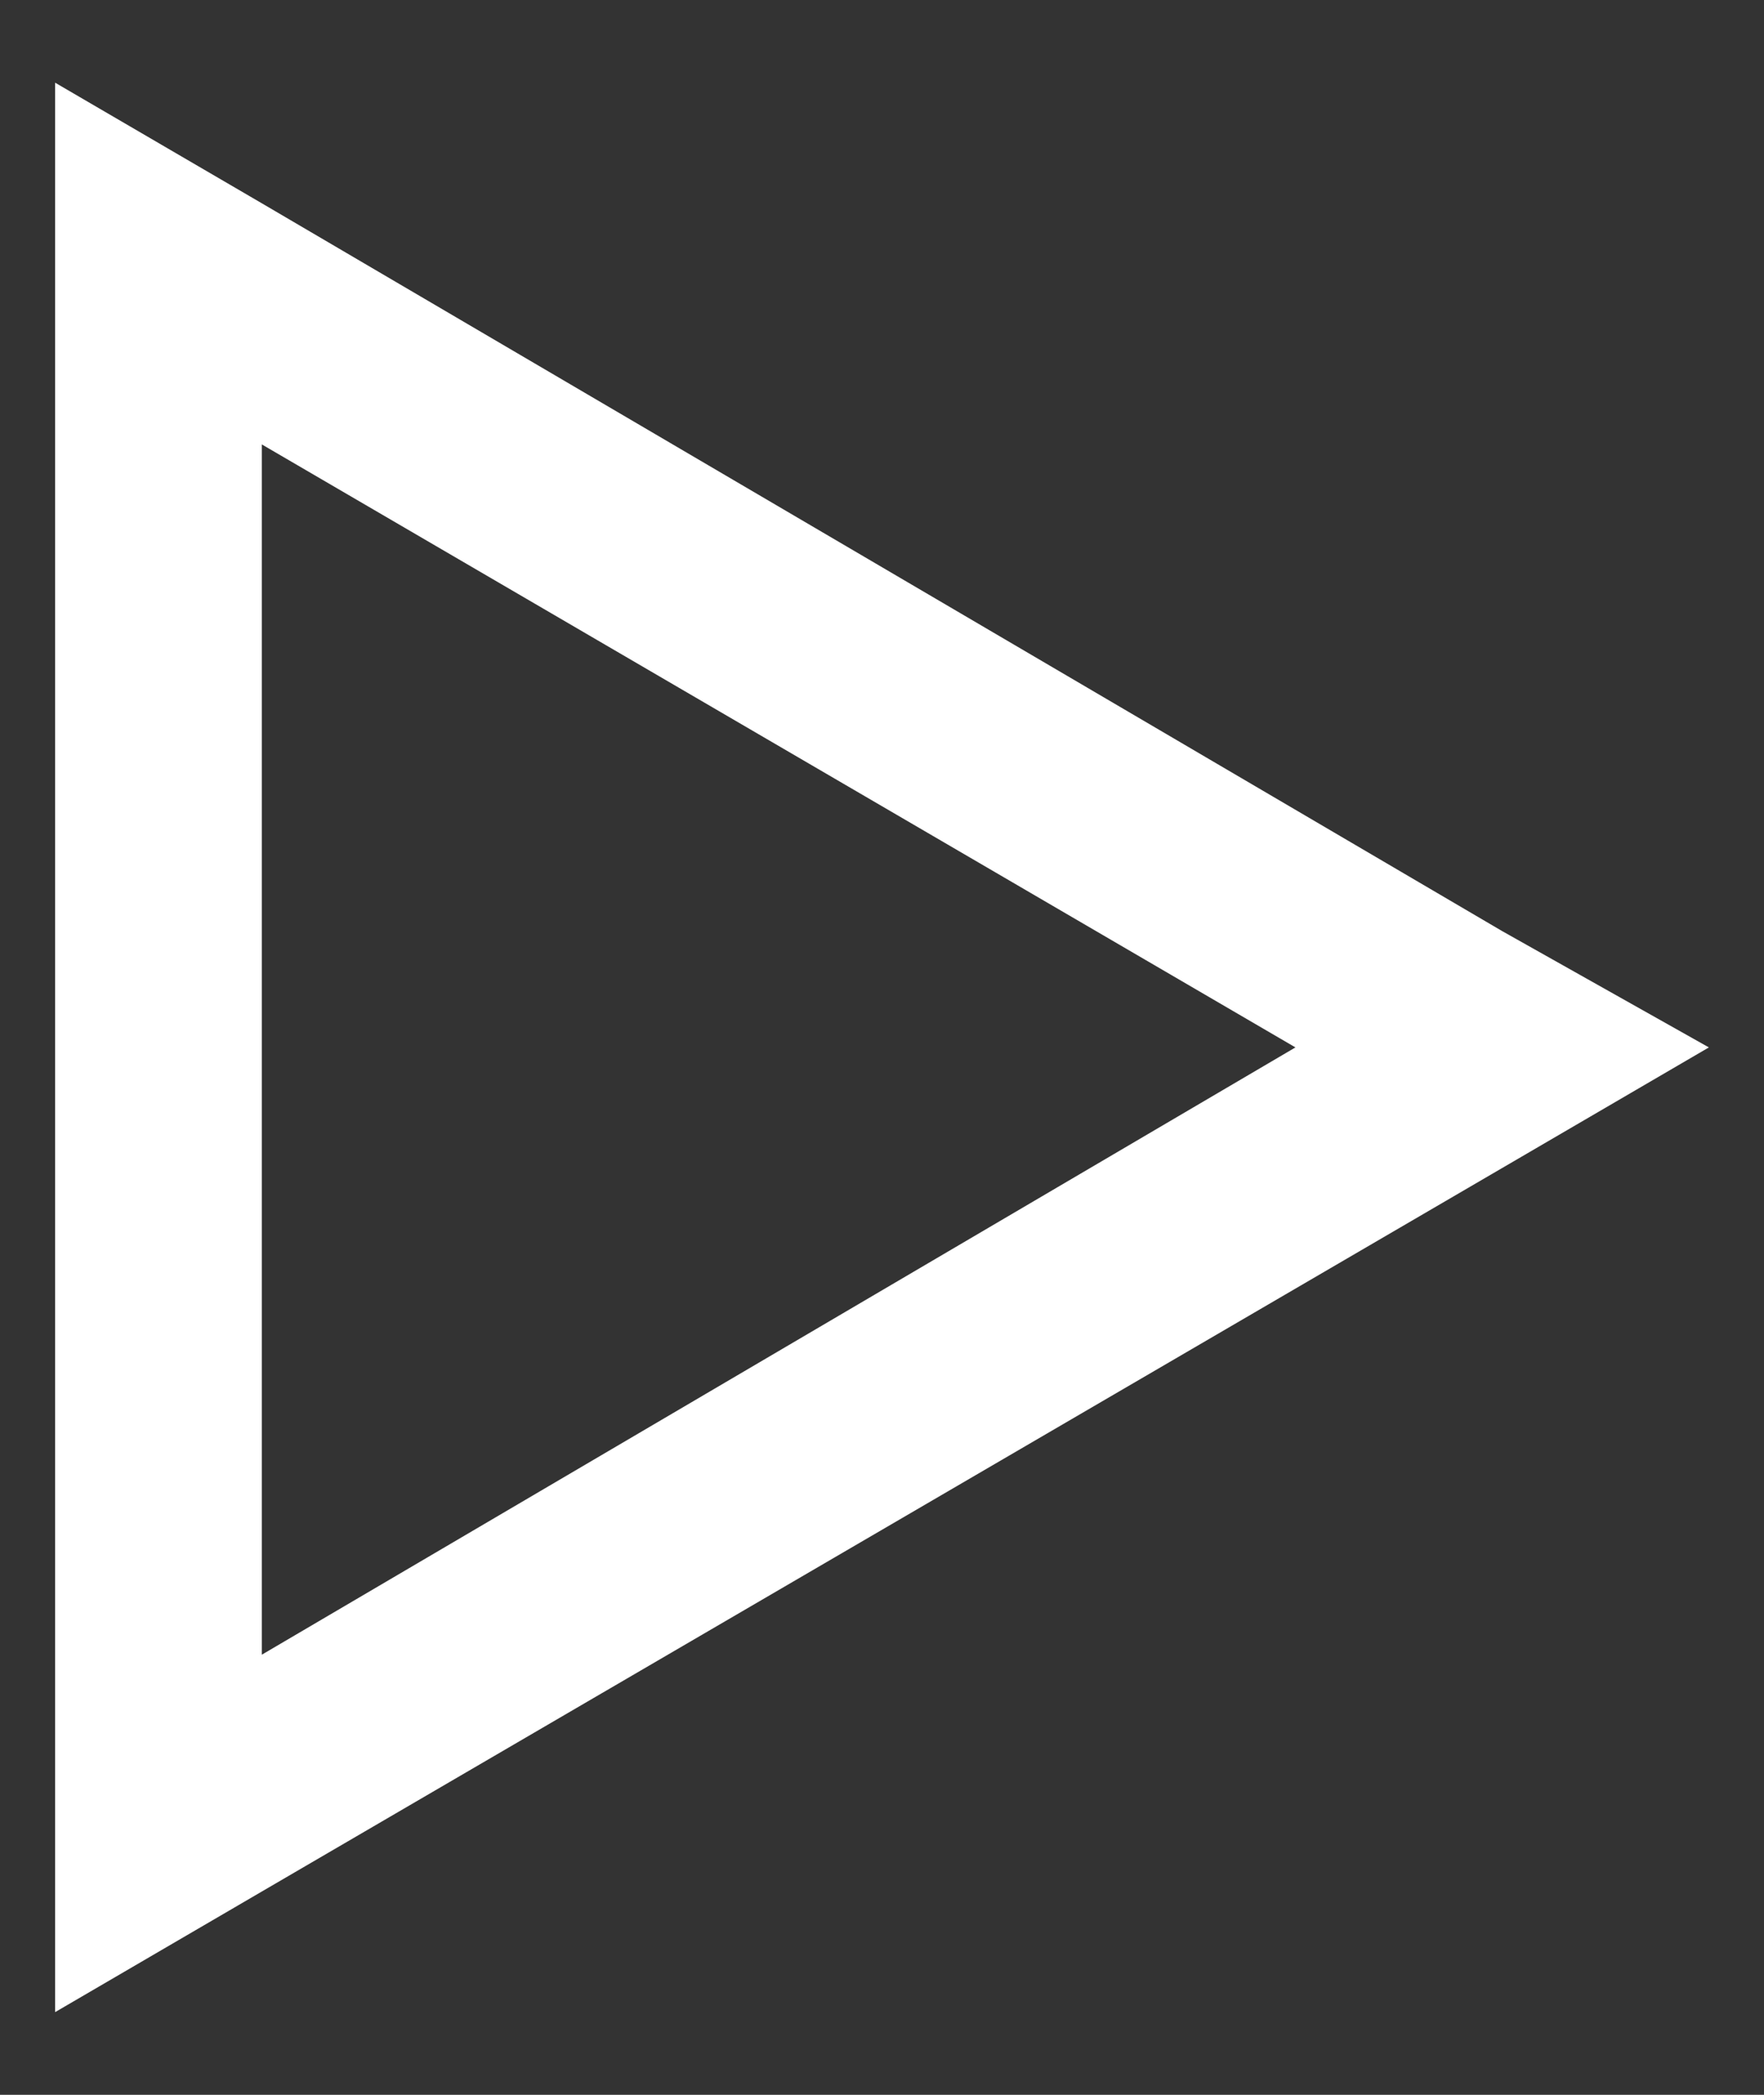 <svg width="16" height="19" viewBox="0 0 16 19" fill="none" xmlns="http://www.w3.org/2000/svg">
<rect x="0" y="0" width="16" height="19" fill="#333333" stroke="none"/>
<path d="M0.5 0.75L2.375 1.844L13.625 8.445L15.5 9.5L13.625 10.594L2.375 17.156L0.5 18.25V16.102V2.938V0.75ZM2.375 4.031V15.008L11.75 9.5L2.375 4.031Z" fill="white"/>
</svg>
